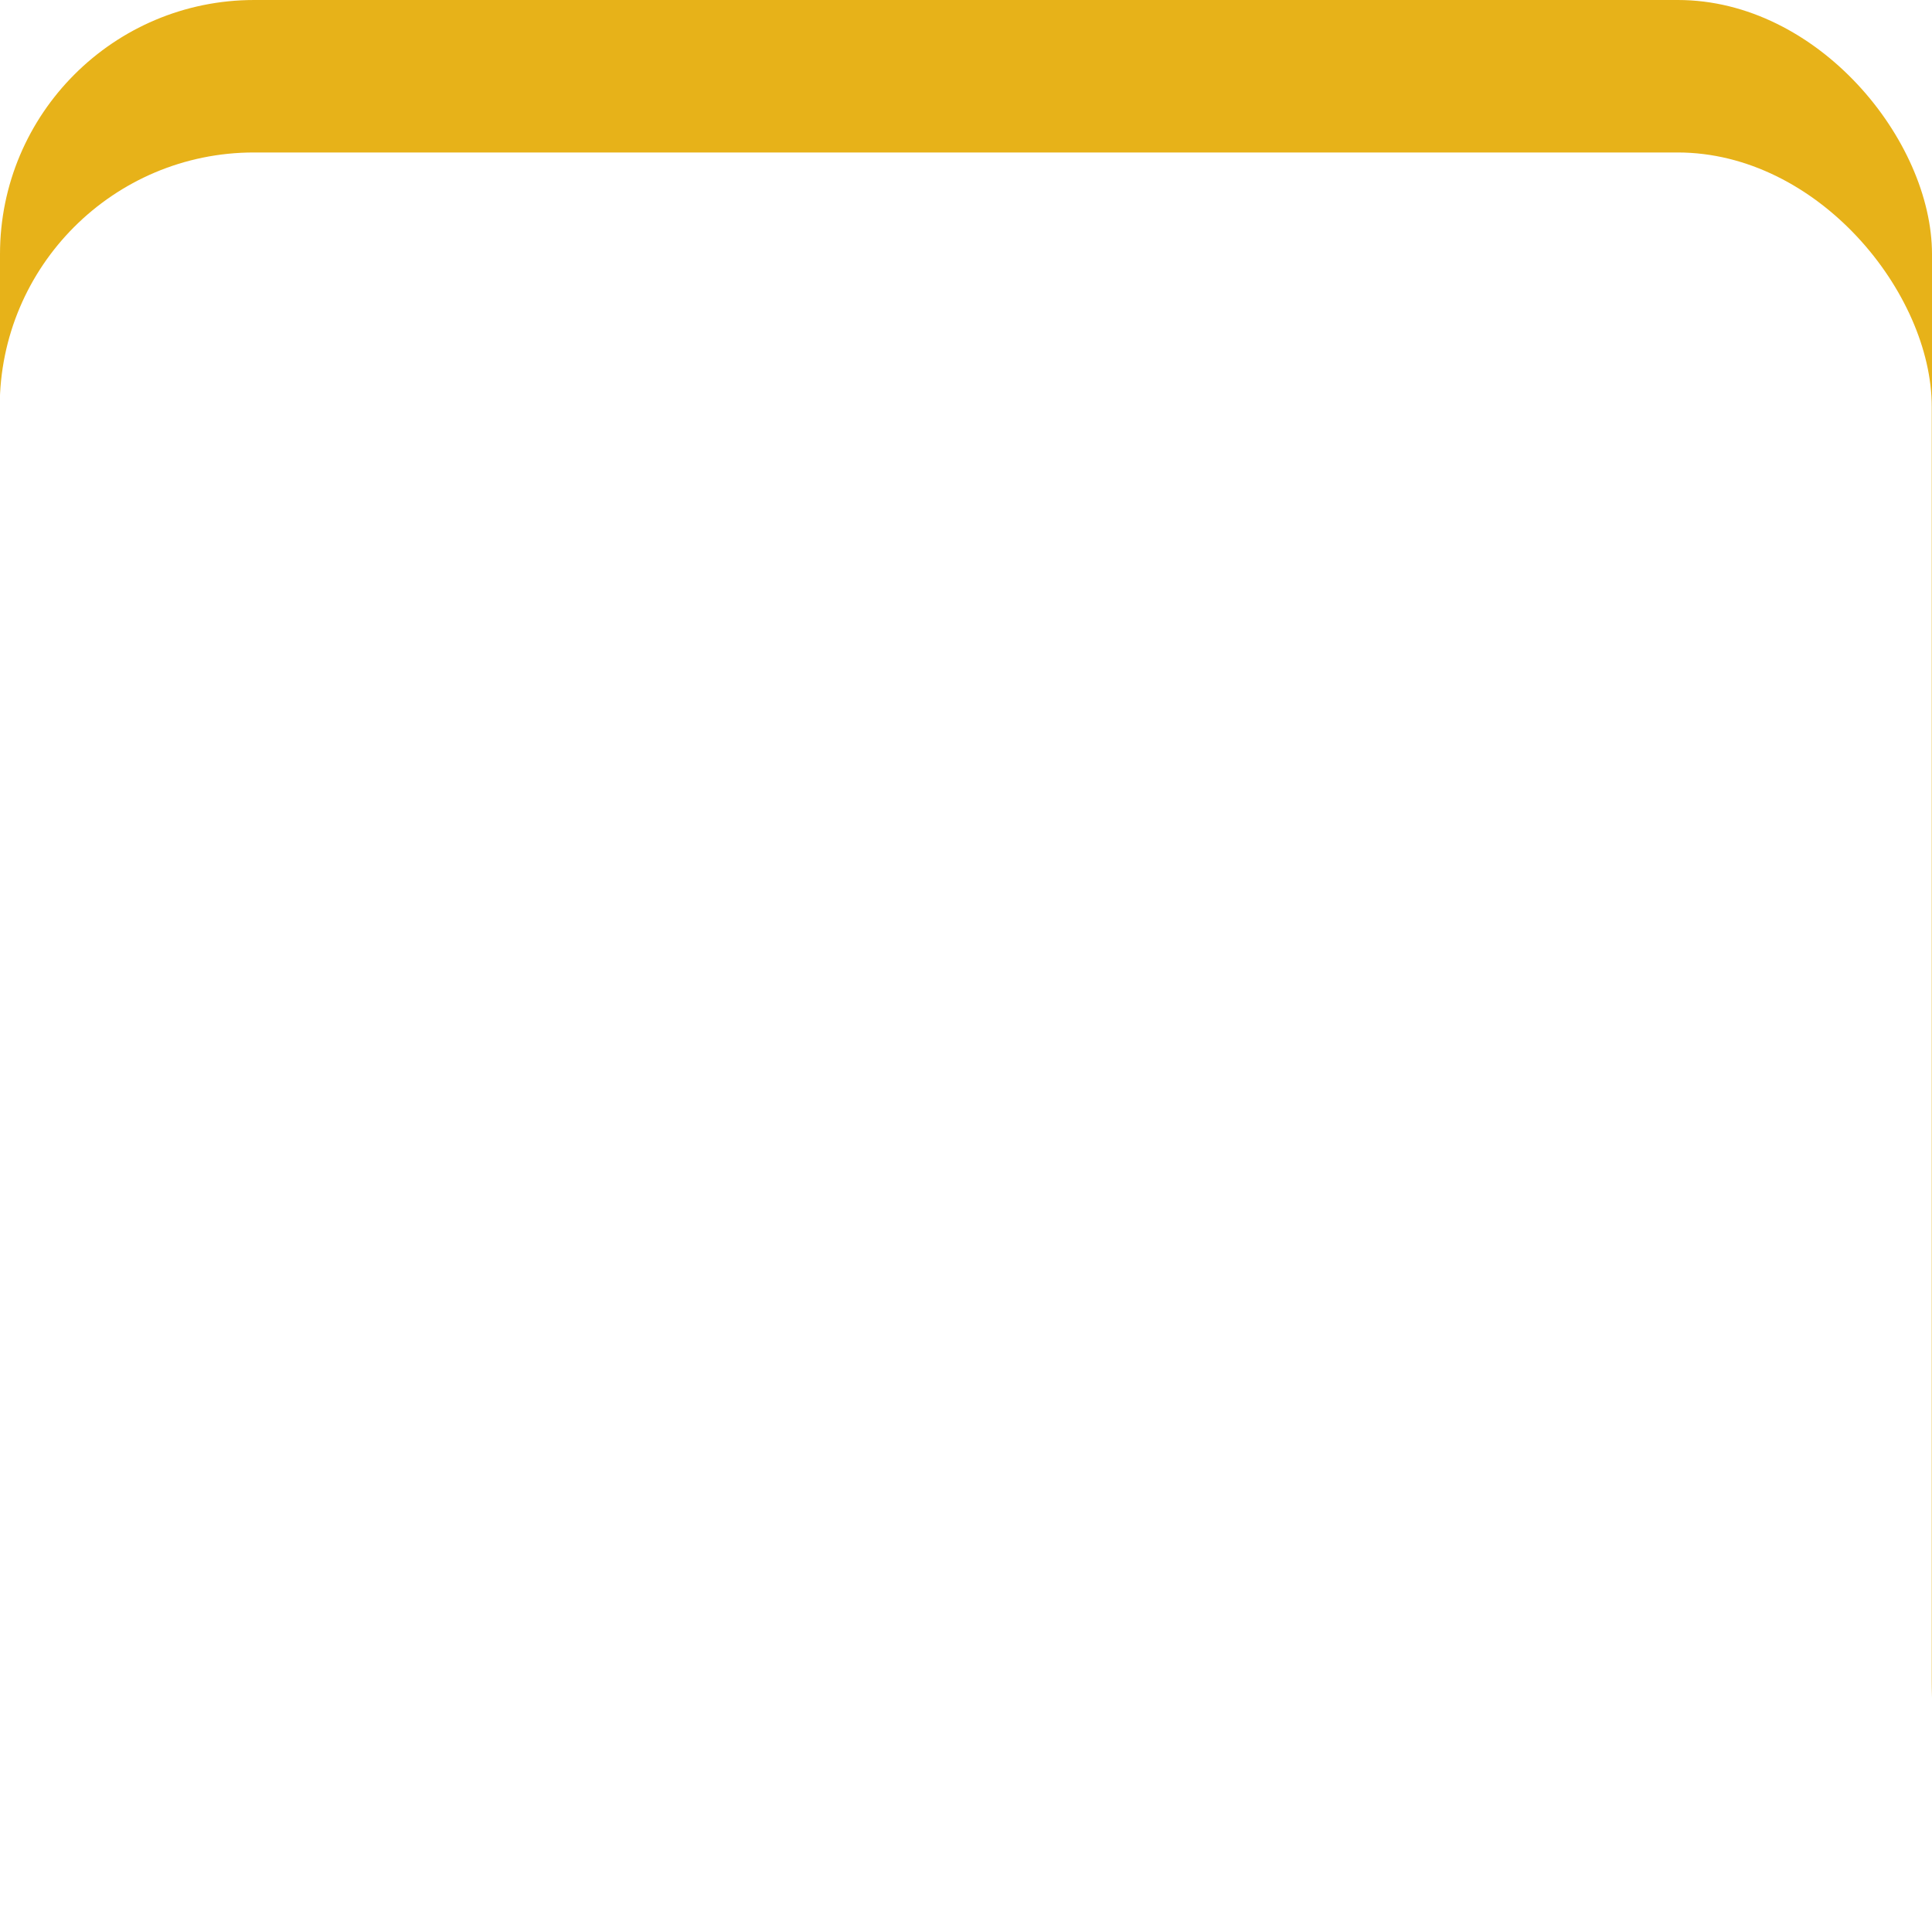 <svg xmlns="http://www.w3.org/2000/svg" xmlns:xlink="http://www.w3.org/1999/xlink" width="38" height="38" viewBox="0 0 38 38"><defs><filter id="a"><feOffset dy="3" input="SourceAlpha"/><feGaussianBlur stdDeviation="3" result="b"/><feFlood flood-color="#e7b219" result="c"/><feComposite operator="out" in="SourceGraphic" in2="b"/><feComposite operator="in" in="c"/><feComposite operator="in" in2="SourceGraphic"/></filter></defs><g transform="translate(-0.135 -0.171)"><g data-type="innerShadowGroup"><rect width="38" height="38" rx="5" transform="translate(0.135 0.171)" fill="#e7b219"/><g transform="matrix(1, 0, 0, 1, 0.13, 0.17)" filter="url(#a)"><rect width="38" height="38" rx="5" transform="translate(0 0)" fill="#fff"/></g></g><path d="M53.886,14.508v9.955h5.429V14.508h4.049l.842-4.577H59.315V8.312c0-2.42.95-3.346,3.4-3.346.763,0,1.376.019,1.732.056V.87A16.791,16.791,0,0,0,61.2.5c-5,0-7.311,2.364-7.311,7.461v1.97H50.8v4.577Z" transform="translate(-38.815 6.689)" fill="#fff"/></g></svg>